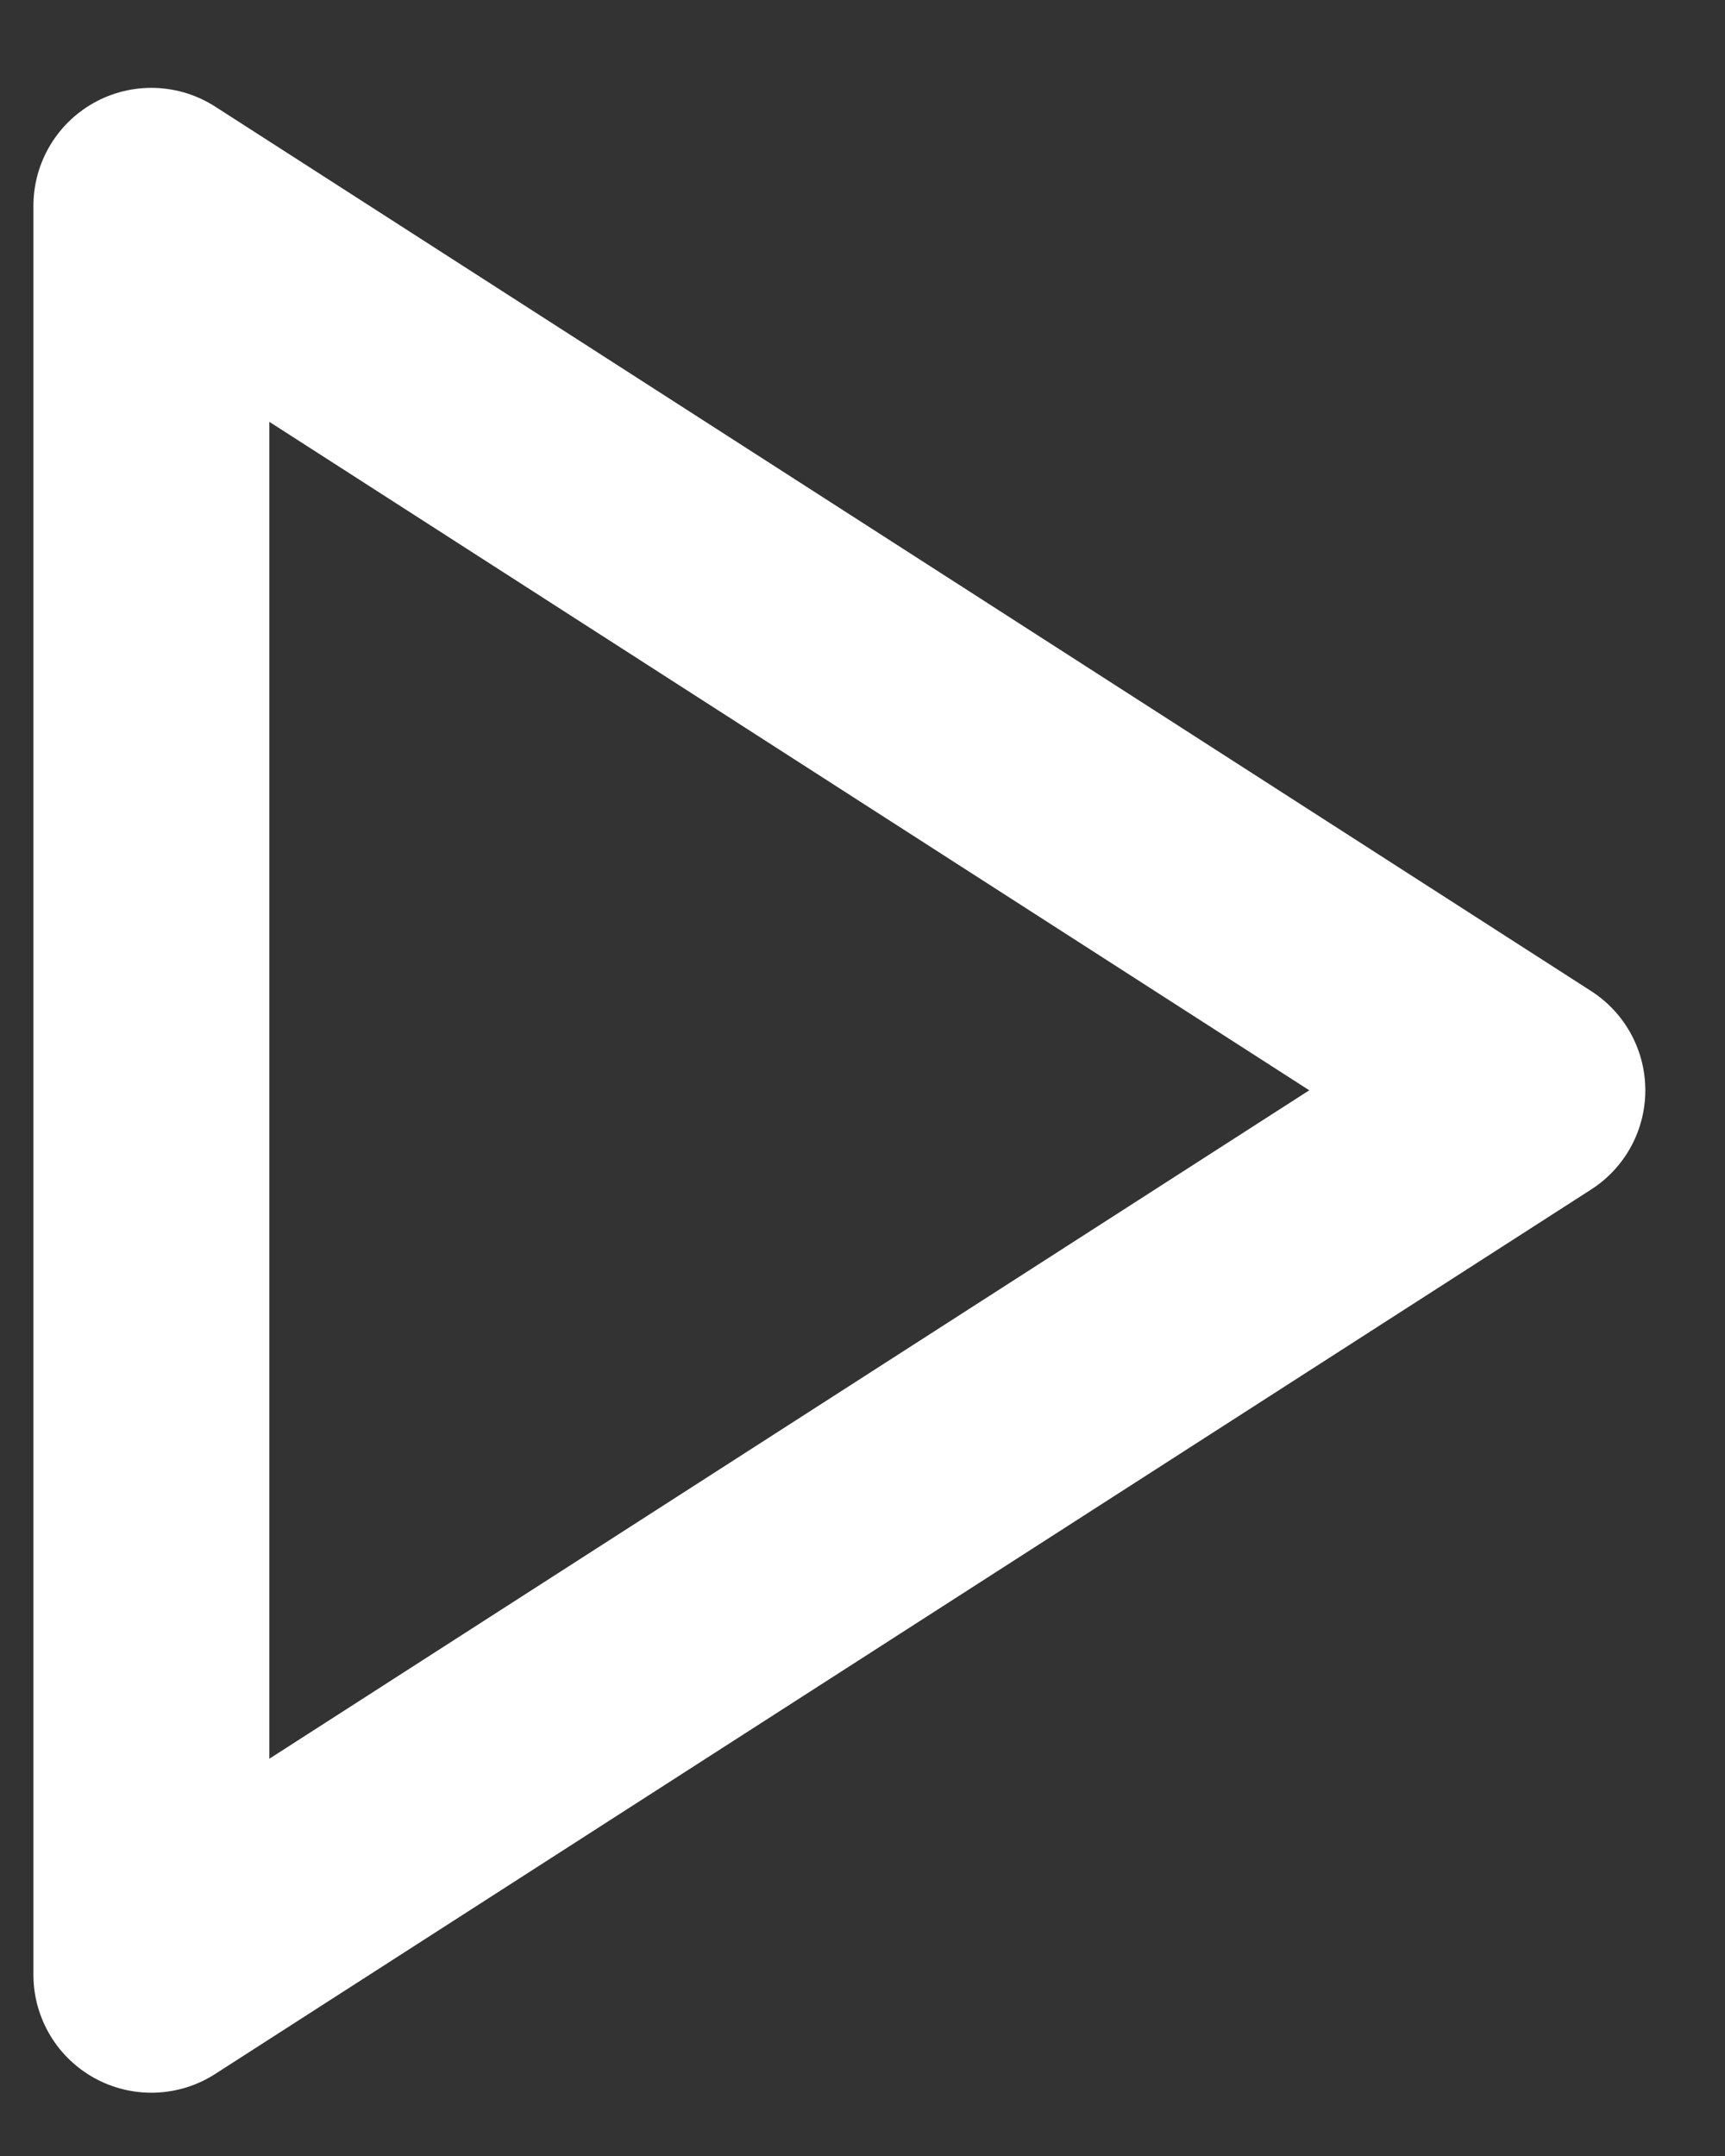 <svg width="16" height="20" viewBox="0 0 16 20" fill="none" xmlns="http://www.w3.org/2000/svg">
<rect x="0" y="0" width="16" height="20" fill="#333333" stroke="none"/>
<path d="M1.404 1.909L14.167 10.114L1.404 18.319V1.909Z" stroke="white" stroke-width="2.188" stroke-linecap="round" stroke-linejoin="round"/>
</svg>
